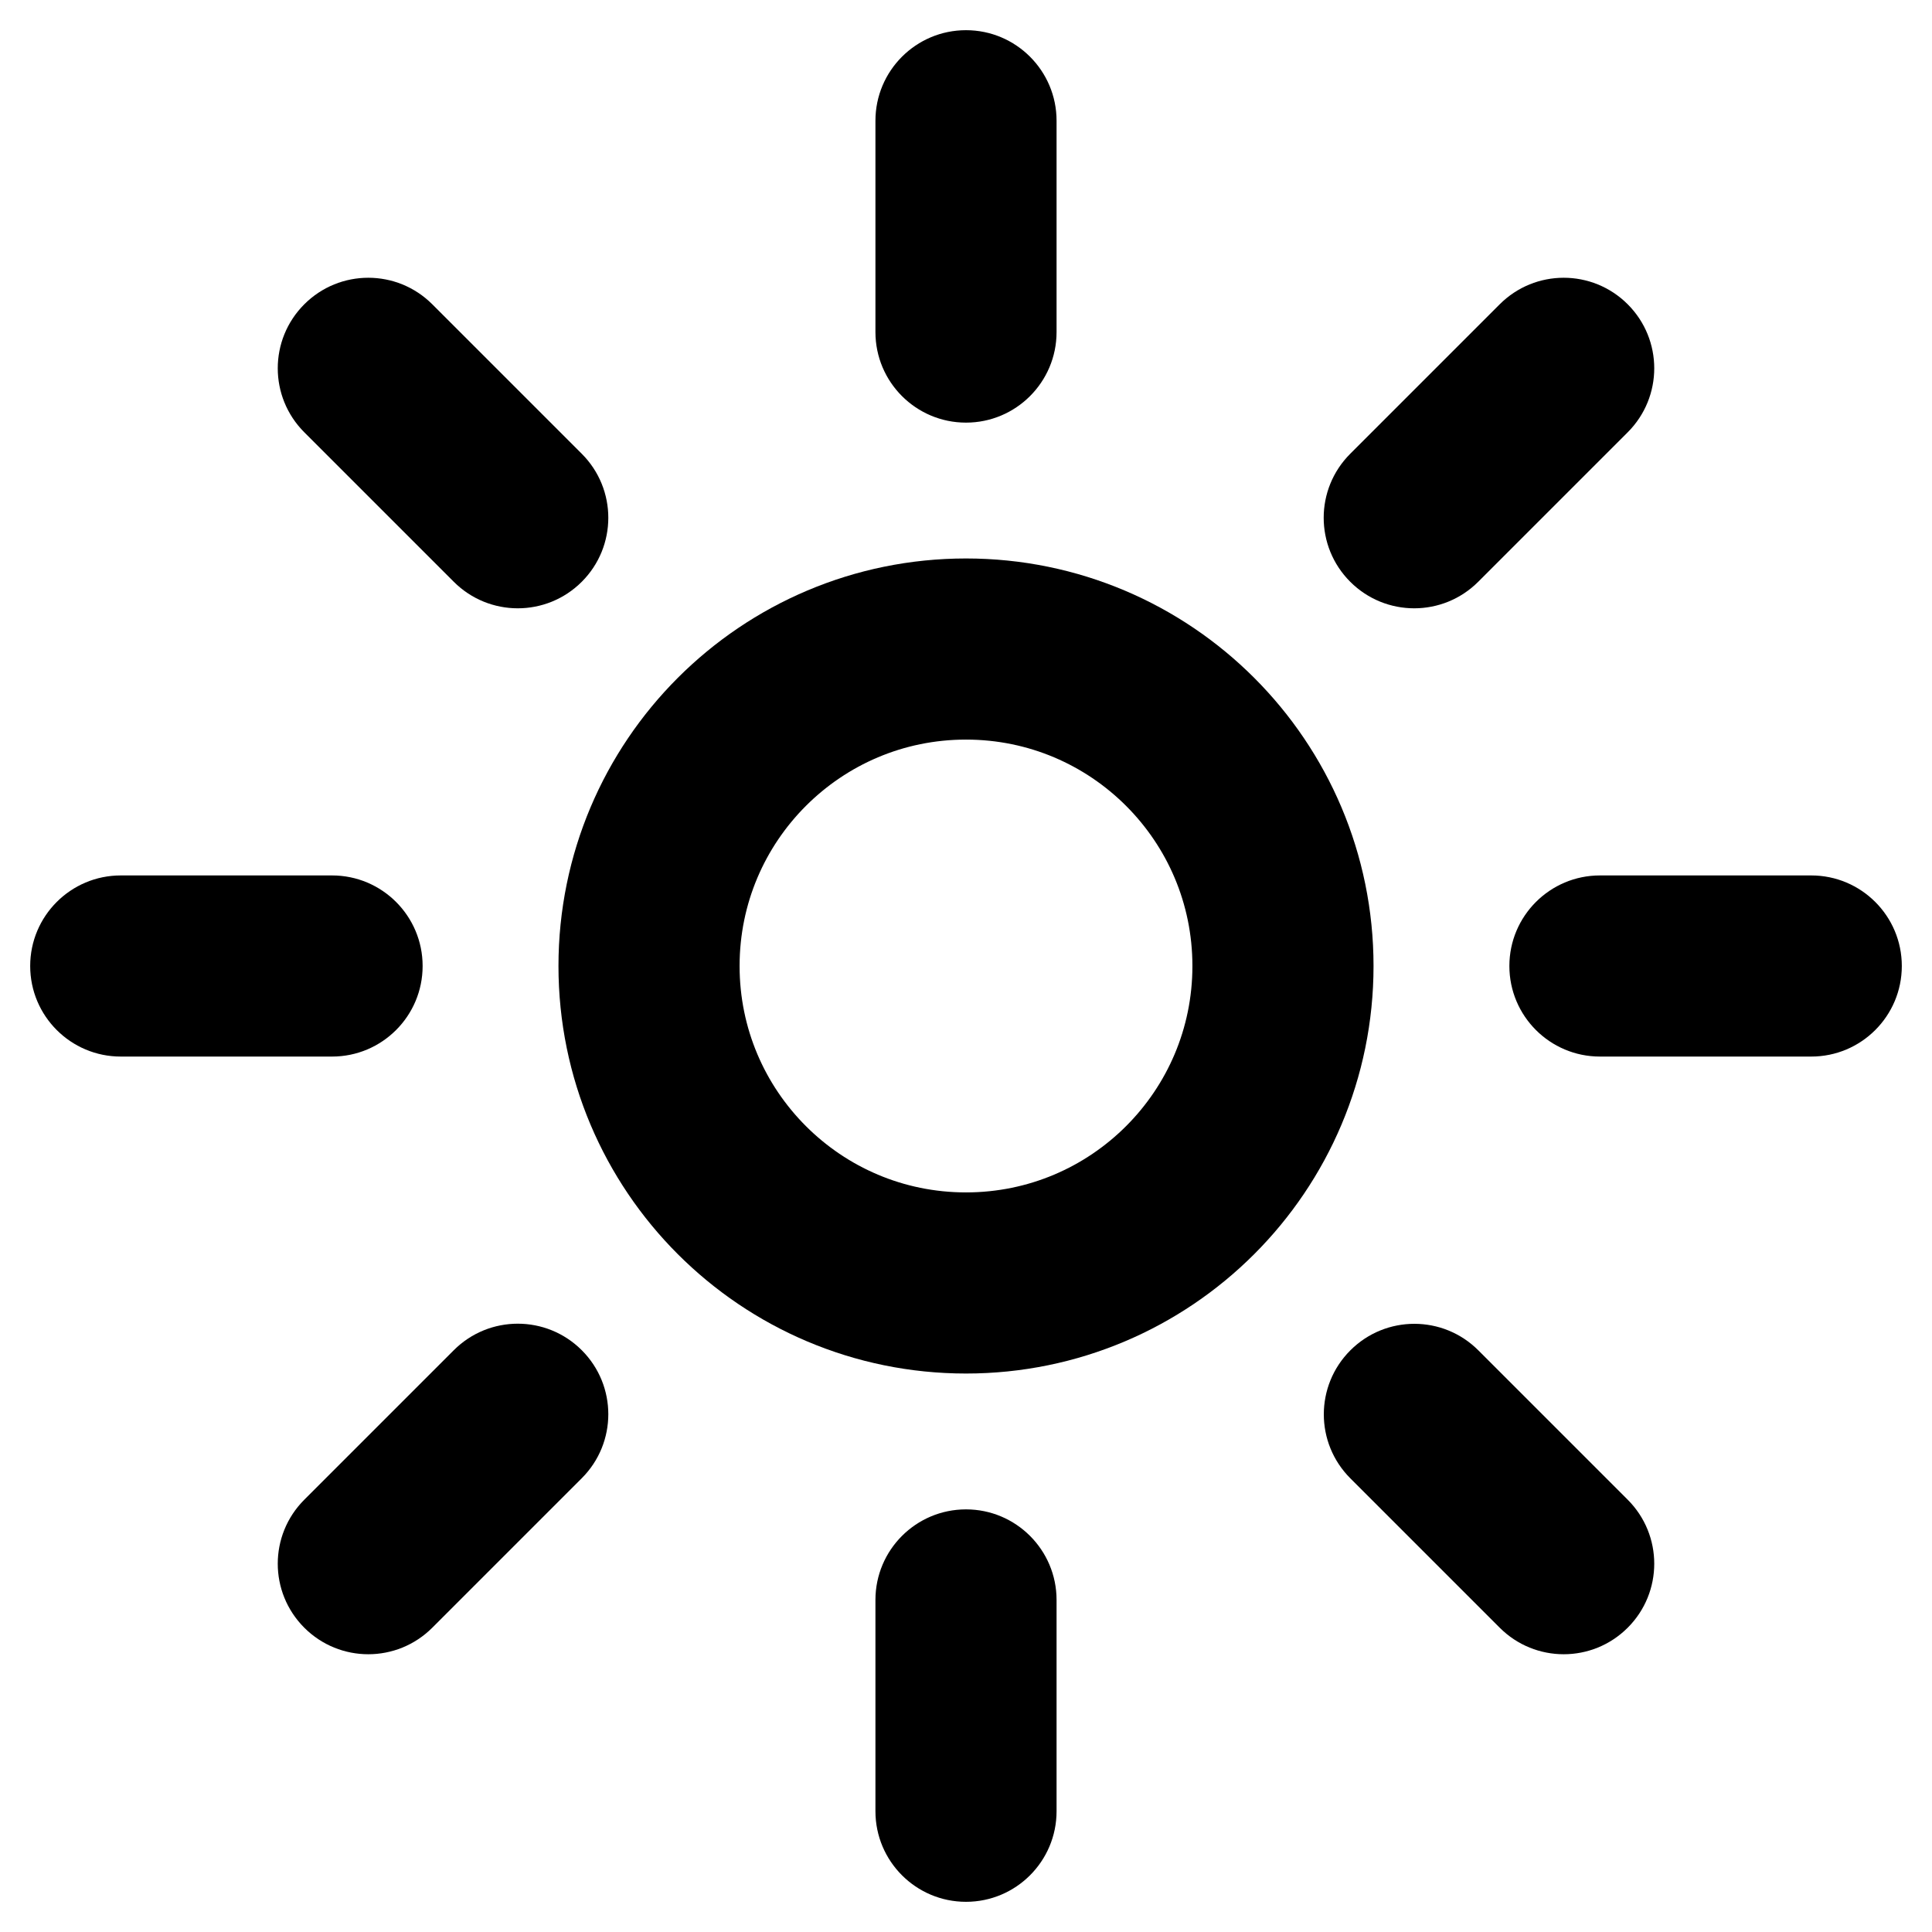 <svg width="16" height="16" viewBox="0 0 16 16" fill="none" xmlns="http://www.w3.org/2000/svg">
<path fill-rule="evenodd" clip-rule="evenodd" d="M10.625 8C10.625 9.45 9.45 10.625 8 10.625C6.55 10.625 5.375 9.45 5.375 8C5.375 6.55 6.55 5.375 8 5.375C9.45 5.375 10.625 6.55 10.625 8Z" stroke="black" stroke-width="1.5" stroke-linecap="round" stroke-linejoin="round"/>
<path d="M15 8.75C15.414 8.75 15.75 8.414 15.75 8C15.75 7.586 15.414 7.25 15 7.25V8.75ZM13.25 7.25C12.836 7.25 12.5 7.586 12.5 8C12.5 8.414 12.836 8.75 13.25 8.75V7.25ZM2.75 8.75C3.164 8.75 3.5 8.414 3.5 8C3.5 7.586 3.164 7.25 2.75 7.25V8.75ZM1 7.25C0.586 7.25 0.25 7.586 0.25 8C0.25 8.414 0.586 8.75 1 8.75V7.25ZM8.75 1C8.75 0.586 8.414 0.25 8 0.25C7.586 0.25 7.25 0.586 7.25 1H8.75ZM7.25 2.75C7.25 3.164 7.586 3.5 8 3.5C8.414 3.5 8.75 3.164 8.75 2.75H7.25ZM8.75 13.25C8.75 12.836 8.414 12.5 8 12.5C7.586 12.5 7.25 12.836 7.25 13.25H8.75ZM7.25 15C7.25 15.414 7.586 15.75 8 15.75C8.414 15.75 8.75 15.414 8.75 15H7.25ZM13.48 3.58C13.773 3.287 13.773 2.813 13.48 2.52C13.187 2.227 12.713 2.227 12.42 2.52L13.48 3.58ZM11.182 3.758C10.889 4.051 10.889 4.525 11.182 4.818C11.475 5.111 11.949 5.111 12.242 4.818L11.182 3.758ZM4.818 12.242C5.111 11.949 5.111 11.475 4.818 11.182C4.525 10.889 4.051 10.889 3.758 11.182L4.818 12.242ZM2.52 12.42C2.227 12.713 2.227 13.187 2.52 13.48C2.813 13.773 3.287 13.773 3.58 13.48L2.52 12.42ZM3.58 2.52C3.287 2.227 2.813 2.227 2.52 2.52C2.227 2.813 2.227 3.287 2.52 3.58L3.58 2.52ZM3.758 4.818C4.051 5.111 4.525 5.111 4.818 4.818C5.111 4.525 5.111 4.051 4.818 3.758L3.758 4.818ZM12.243 11.183C11.95 10.89 11.476 10.89 11.183 11.183C10.89 11.476 10.89 11.95 11.183 12.243L12.243 11.183ZM12.42 13.48C12.713 13.773 13.187 13.773 13.48 13.48C13.773 13.187 13.773 12.713 13.48 12.42L12.42 13.48ZM15 7.25H13.25V8.75H15V7.25ZM2.75 7.25H1V8.75H2.75V7.25ZM7.25 1V2.75H8.75V1H7.25ZM7.25 13.25V15H8.75V13.25H7.25ZM12.42 2.52L11.182 3.758L12.242 4.818L13.48 3.58L12.42 2.52ZM3.758 11.182L2.52 12.42L3.58 13.48L4.818 12.242L3.758 11.182ZM2.52 3.58L3.758 4.818L4.818 3.758L3.58 2.52L2.52 3.58ZM11.183 12.243L12.42 13.48L13.48 12.42L12.243 11.183L11.183 12.243Z" fill="black"/>
</svg>
